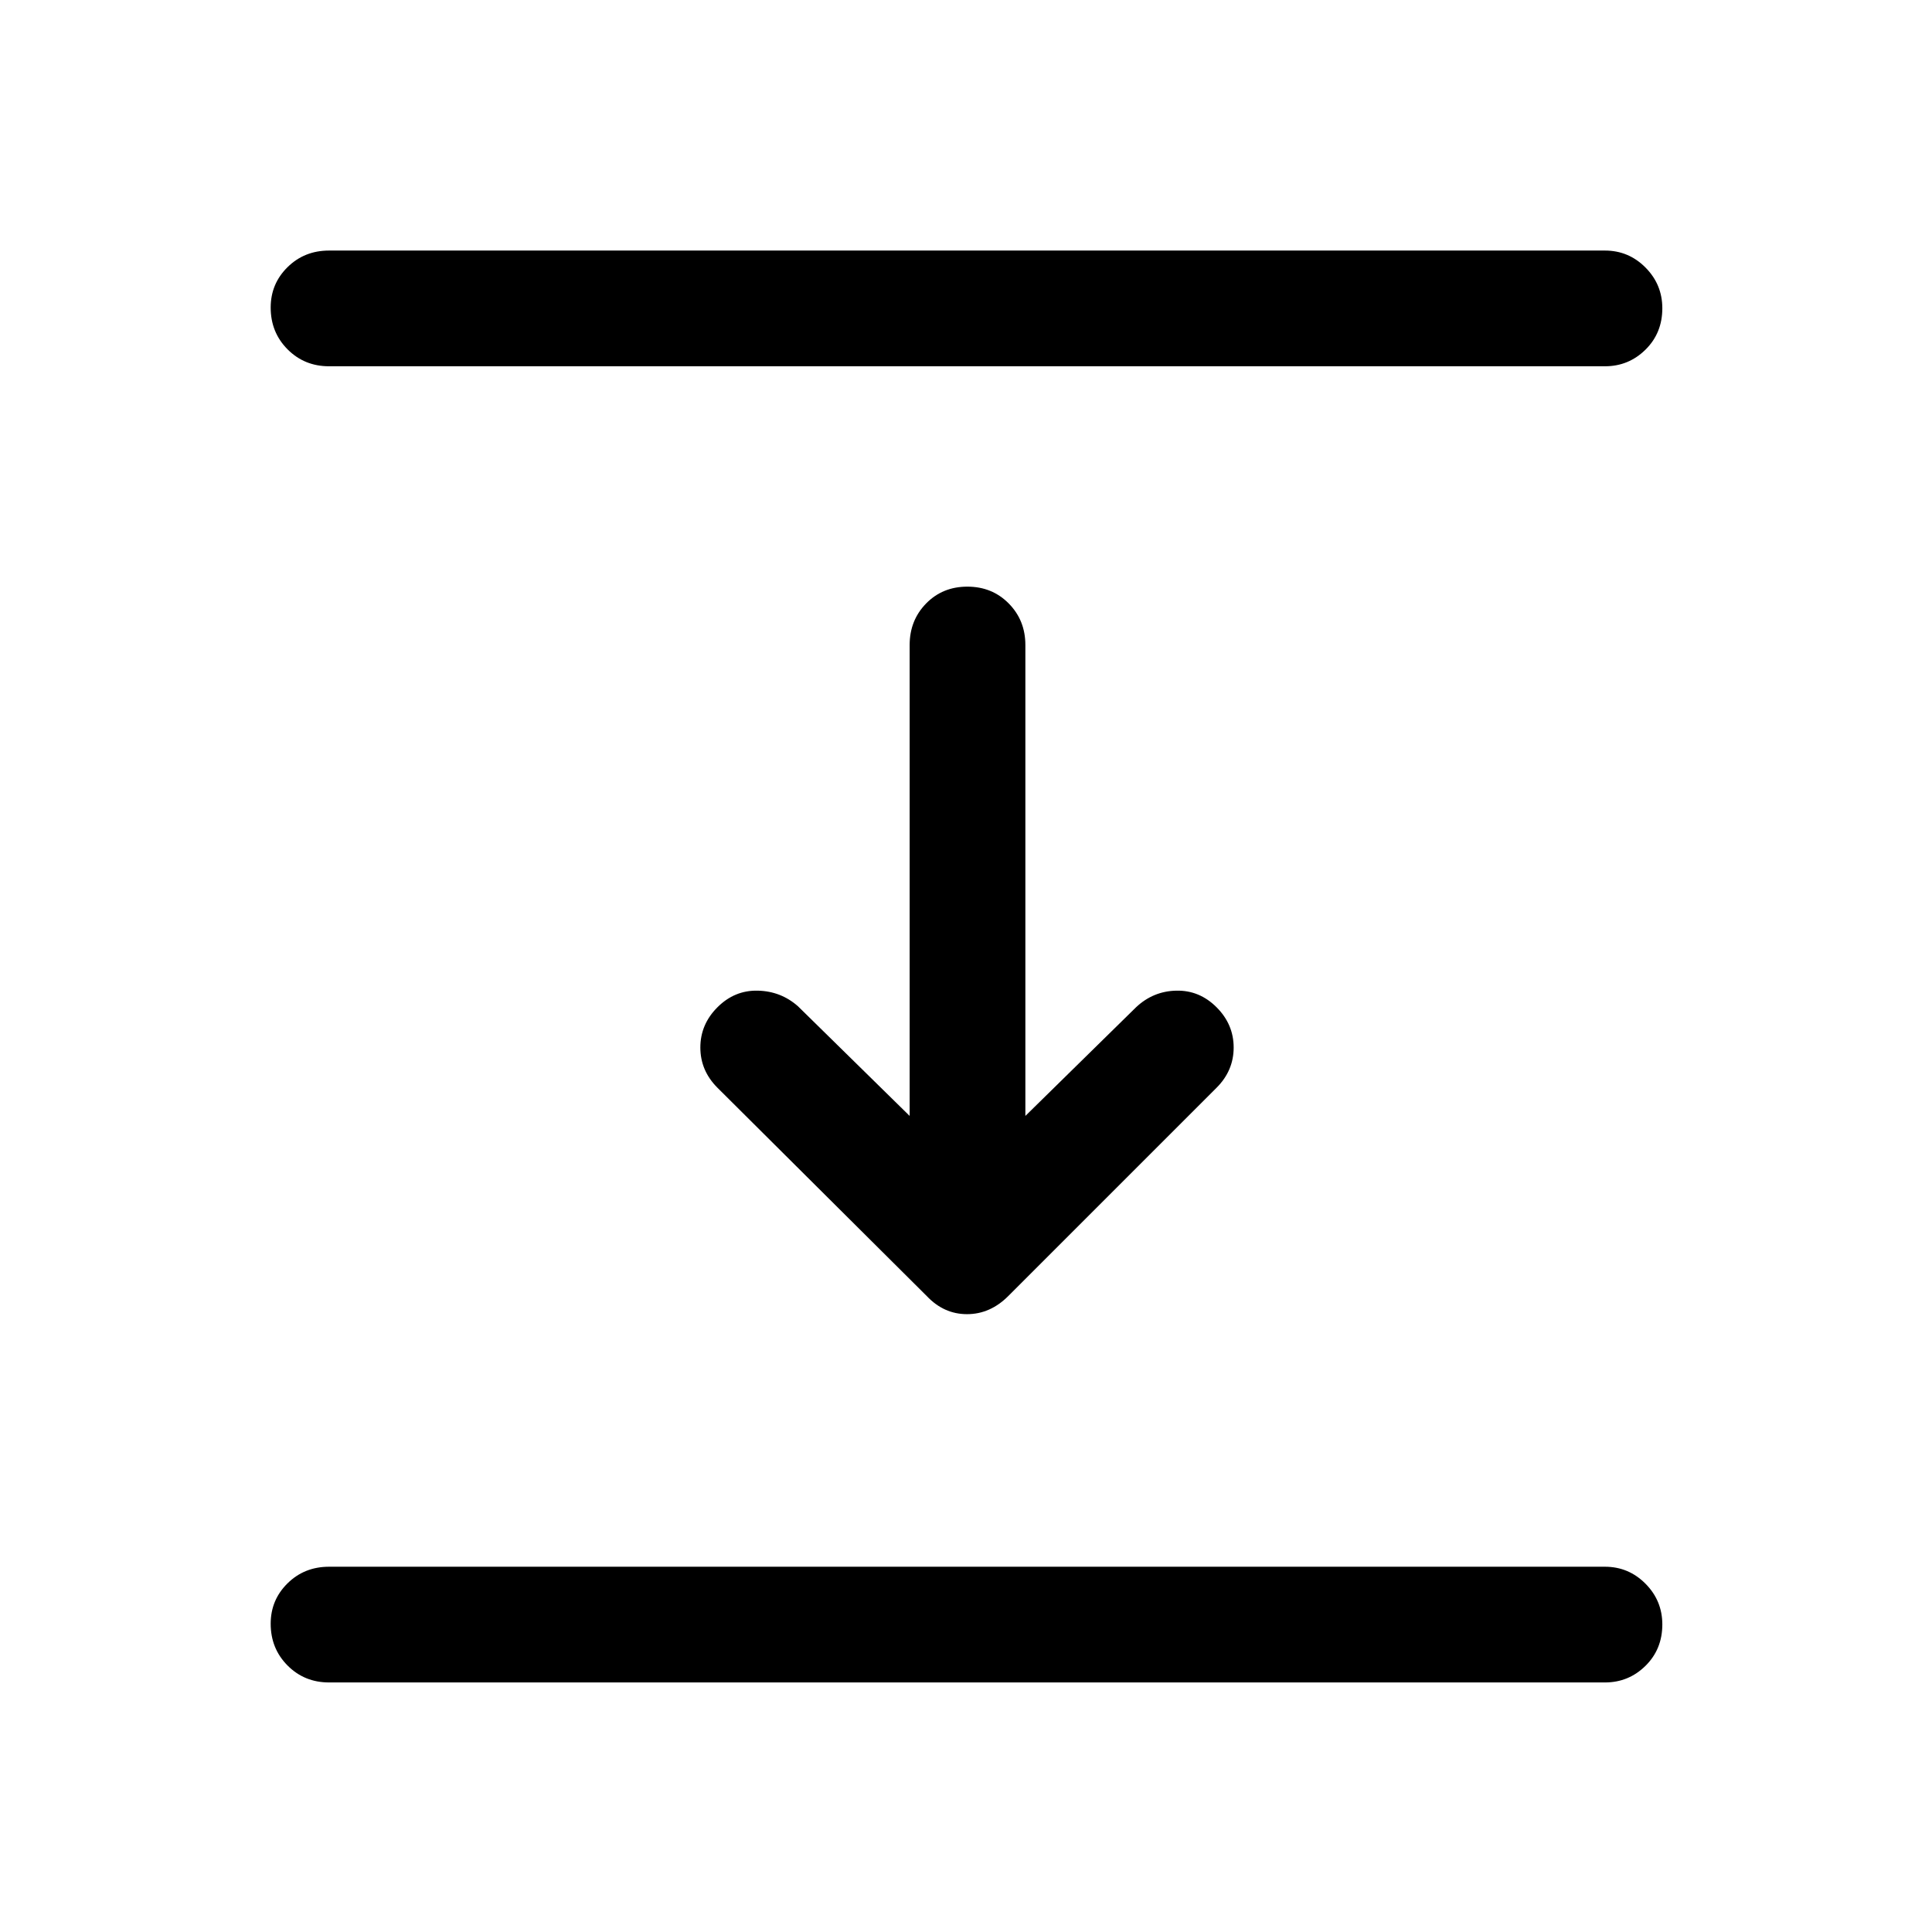 <svg xmlns="http://www.w3.org/2000/svg" height="48" viewBox="0 96 960 960" width="48"><path d="M163.5 278q-12.25 0-20.625-8.425-8.375-8.426-8.375-20.75 0-11.825 8.375-20.075t20.625-8.25h634q11.75 0 20.125 8.425 8.375 8.426 8.375 20.25 0 12.325-8.375 20.575T797.5 278h-634Zm297 462-104-103.5q-8.5-8.5-8.5-20t8.5-20q8.5-8.5 20-8.25t20 7.75l55.5 54.5v-234q0-12.25 8.175-20.625 8.176-8.375 20.5-8.375 12.325 0 20.575 8.375t8.25 20.625v234l55-54q8.5-8 20-8.25t20 8.25q8.5 8.5 8.5 20t-8.5 20L501 740q-9 9-20.5 9t-20-9Zm-297 192q-12.25 0-20.625-8.425-8.375-8.426-8.375-20.75 0-11.825 8.375-20.075t20.625-8.25h634q11.75 0 20.125 8.425 8.375 8.426 8.375 20.25 0 12.325-8.375 20.575T797.5 932h-634Z"/></svg>